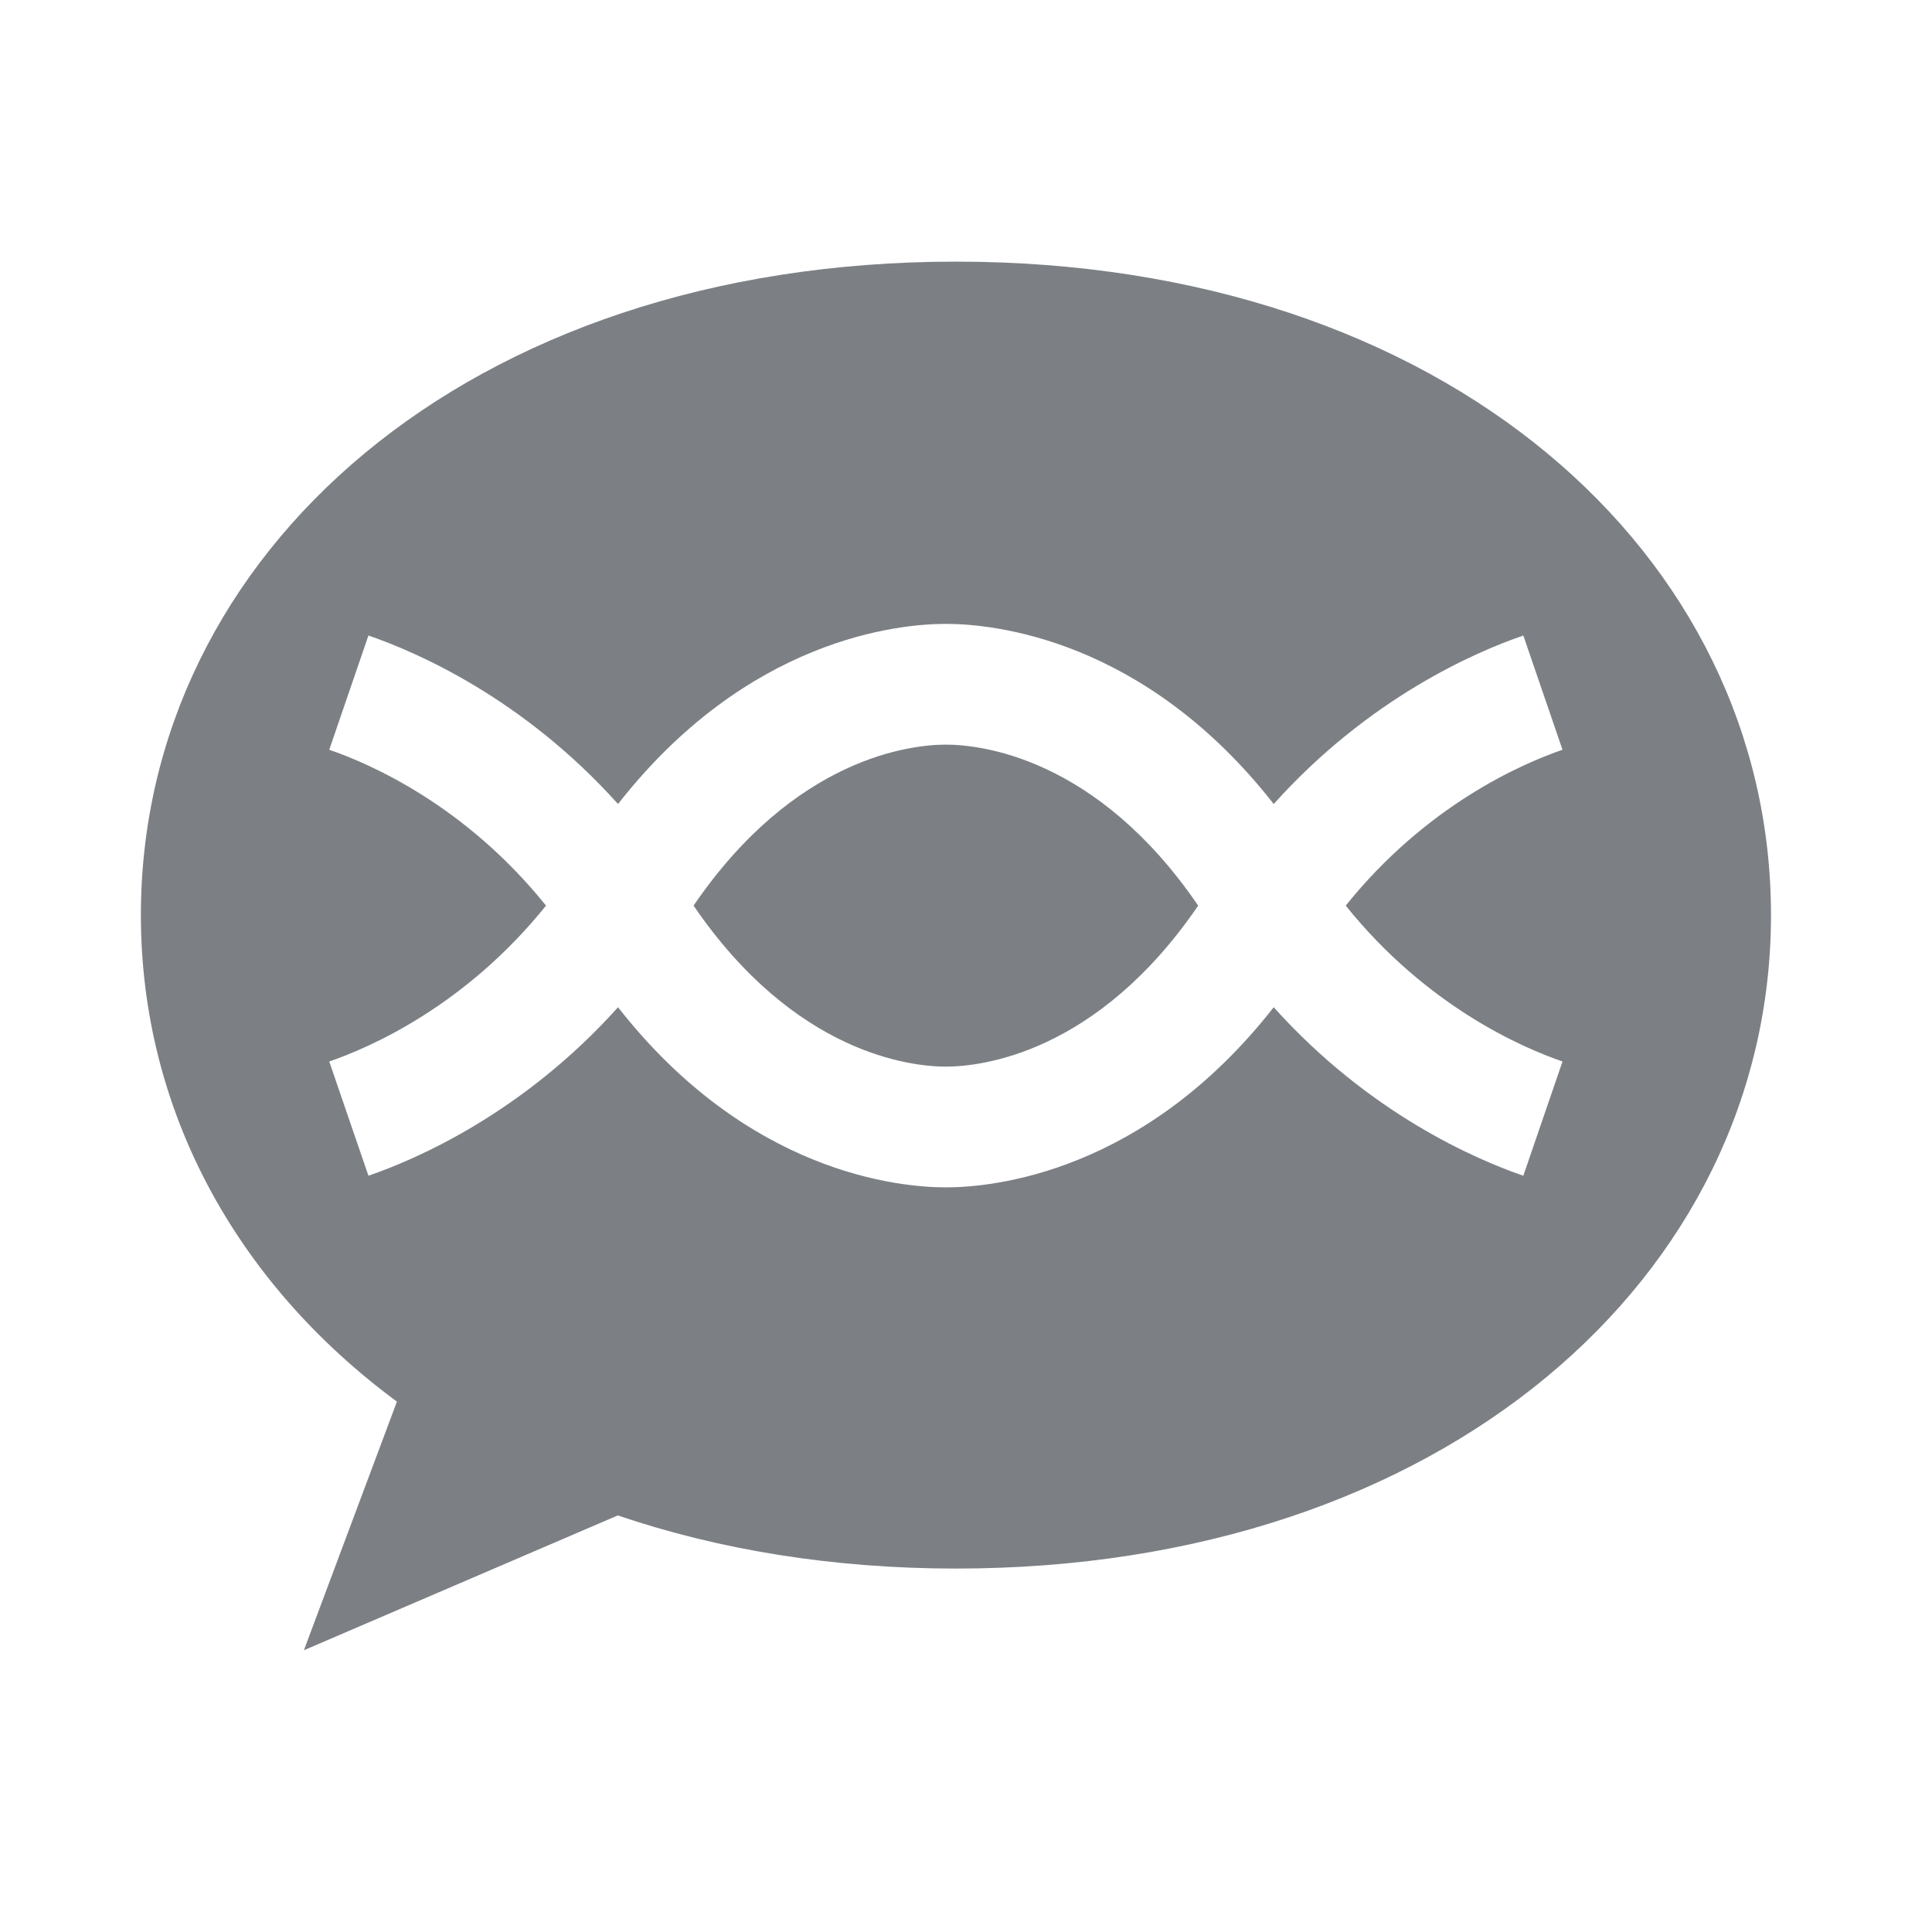 <?xml version="1.0" encoding="UTF-8" standalone="no"?>
<svg width="96px" height="96px" viewBox="0 0 96 96" version="1.1" xmlns="http://www.w3.org/2000/svg" xmlns:xlink="http://www.w3.org/1999/xlink">
    <!-- Generator: Sketch 39.1 (31720) - http://www.bohemiancoding.com/sketch -->
    <title>del copy</title>
    <desc>Created with Sketch.</desc>
    <defs></defs>
    <g id="Buttonsheet" stroke="none" stroke-width="1" fill="none" fill-rule="evenodd">
        <g id="del-copy">
            <g id="Page-1" transform="translate(7, 13)">
                <path d="M40.5,0 C16.194,0 0,14.537 0,32.47 C0,42.074 4.667,50.701 12.723,56.646 L8.1,69 L23.697,62.301 C28.693,63.997 34.337,64.941 40.5,64.941 C64.74,64.941 81,50.403 81,32.47 C81,14.537 64.806,0 40.5,0 Z M70.64,39.745 L68.693,45.421 C66.319,44.606 61.024,42.323 56.29,37.049 C49.83,45.303 42.313,46 40,46 C37.687,46 30.17,45.303 23.71,37.049 C18.976,42.323 13.681,44.606 11.307,45.421 L9.36,39.745 C11.393,39.047 16.124,36.987 20.131,32 C16.124,27.012 11.393,24.953 9.36,24.255 L11.307,18.579 C13.681,19.394 18.976,21.677 23.71,26.951 C30.17,18.697 37.687,18 40,18 C42.313,18 49.83,18.697 56.29,26.951 C61.024,21.677 66.319,19.394 68.693,18.579 L70.64,24.255 C68.607,24.953 63.875,27.012 59.868,32 C63.875,36.987 68.607,39.047 70.64,39.745 Z M40,24 C38.298,24 32.505,24.612 27.463,32 C32.505,39.388 38.298,40 40,40 C41.702,40 47.495,39.388 52.537,32 C47.495,24.612 41.702,24 40,24 Z" id="Combined-Shape" fill="#7C8085"></path>
                <g id="Group-5"></g>
            </g>
        </g>
    </g>
</svg>